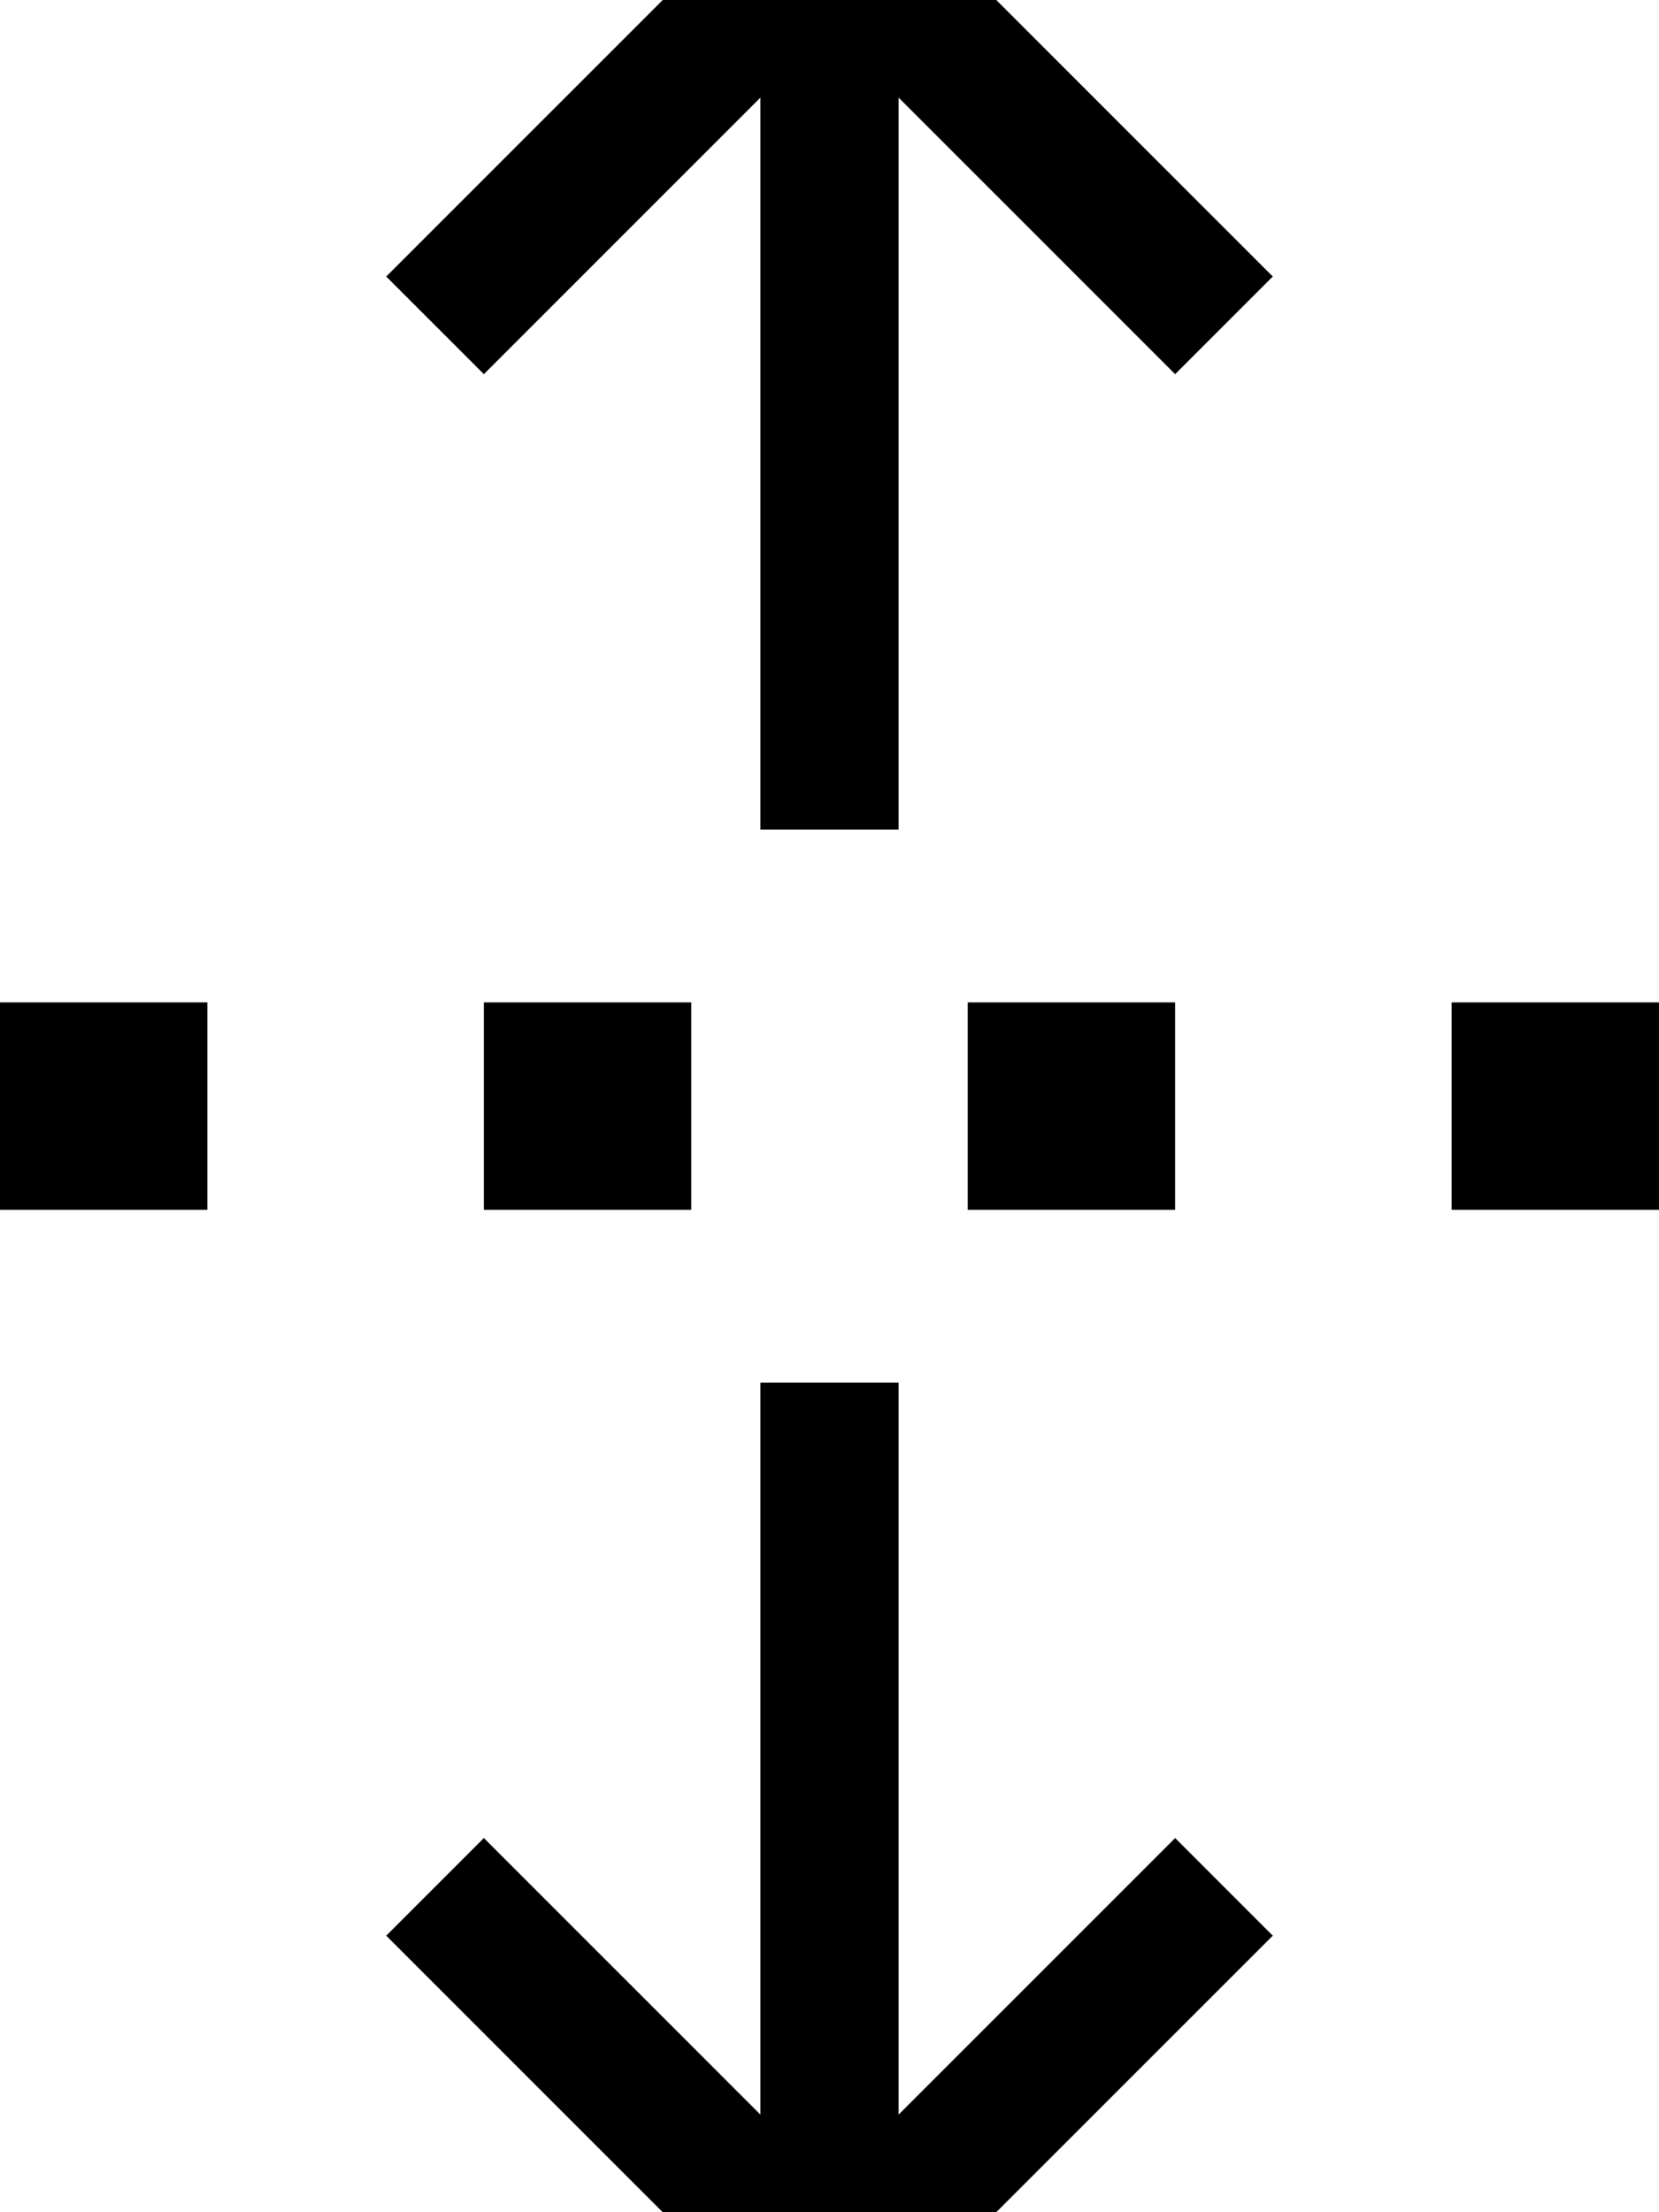 <svg xmlns="http://www.w3.org/2000/svg" viewBox="0 0 384 512"><!--! Font Awesome Pro 7.1.0 by @fontawesome - https://fontawesome.com License - https://fontawesome.com/license (Commercial License) Copyright 2025 Fonticons, Inc. --><path opacity=".4" fill="currentColor" d=""/><path fill="currentColor" d="M203.3-27.3l-11.3-11.3-11.3 11.3-80 80-11.3 11.3 22.6 22.6c.6-.6 22-22 64-64l0 169.4 32 0 0-169.4 52.7 52.7 11.3 11.3 22.6-22.6-11.3-11.3-80-80zm0 566.6l91.3-91.3-22.6-22.6-11.3 11.3-52.7 52.7 0-169.4-32 0 0 169.4c-42-42-63.4-63.4-64-64l-22.6 22.6 11.3 11.3 80 80 11.3 11.3 11.3-11.3zM0 232l0 48 48 0 0-48-48 0zm160 0l-48 0 0 48 48 0 0-48zm64 0l0 48 48 0 0-48-48 0zm160 0l-48 0 0 48 48 0 0-48z"/></svg>